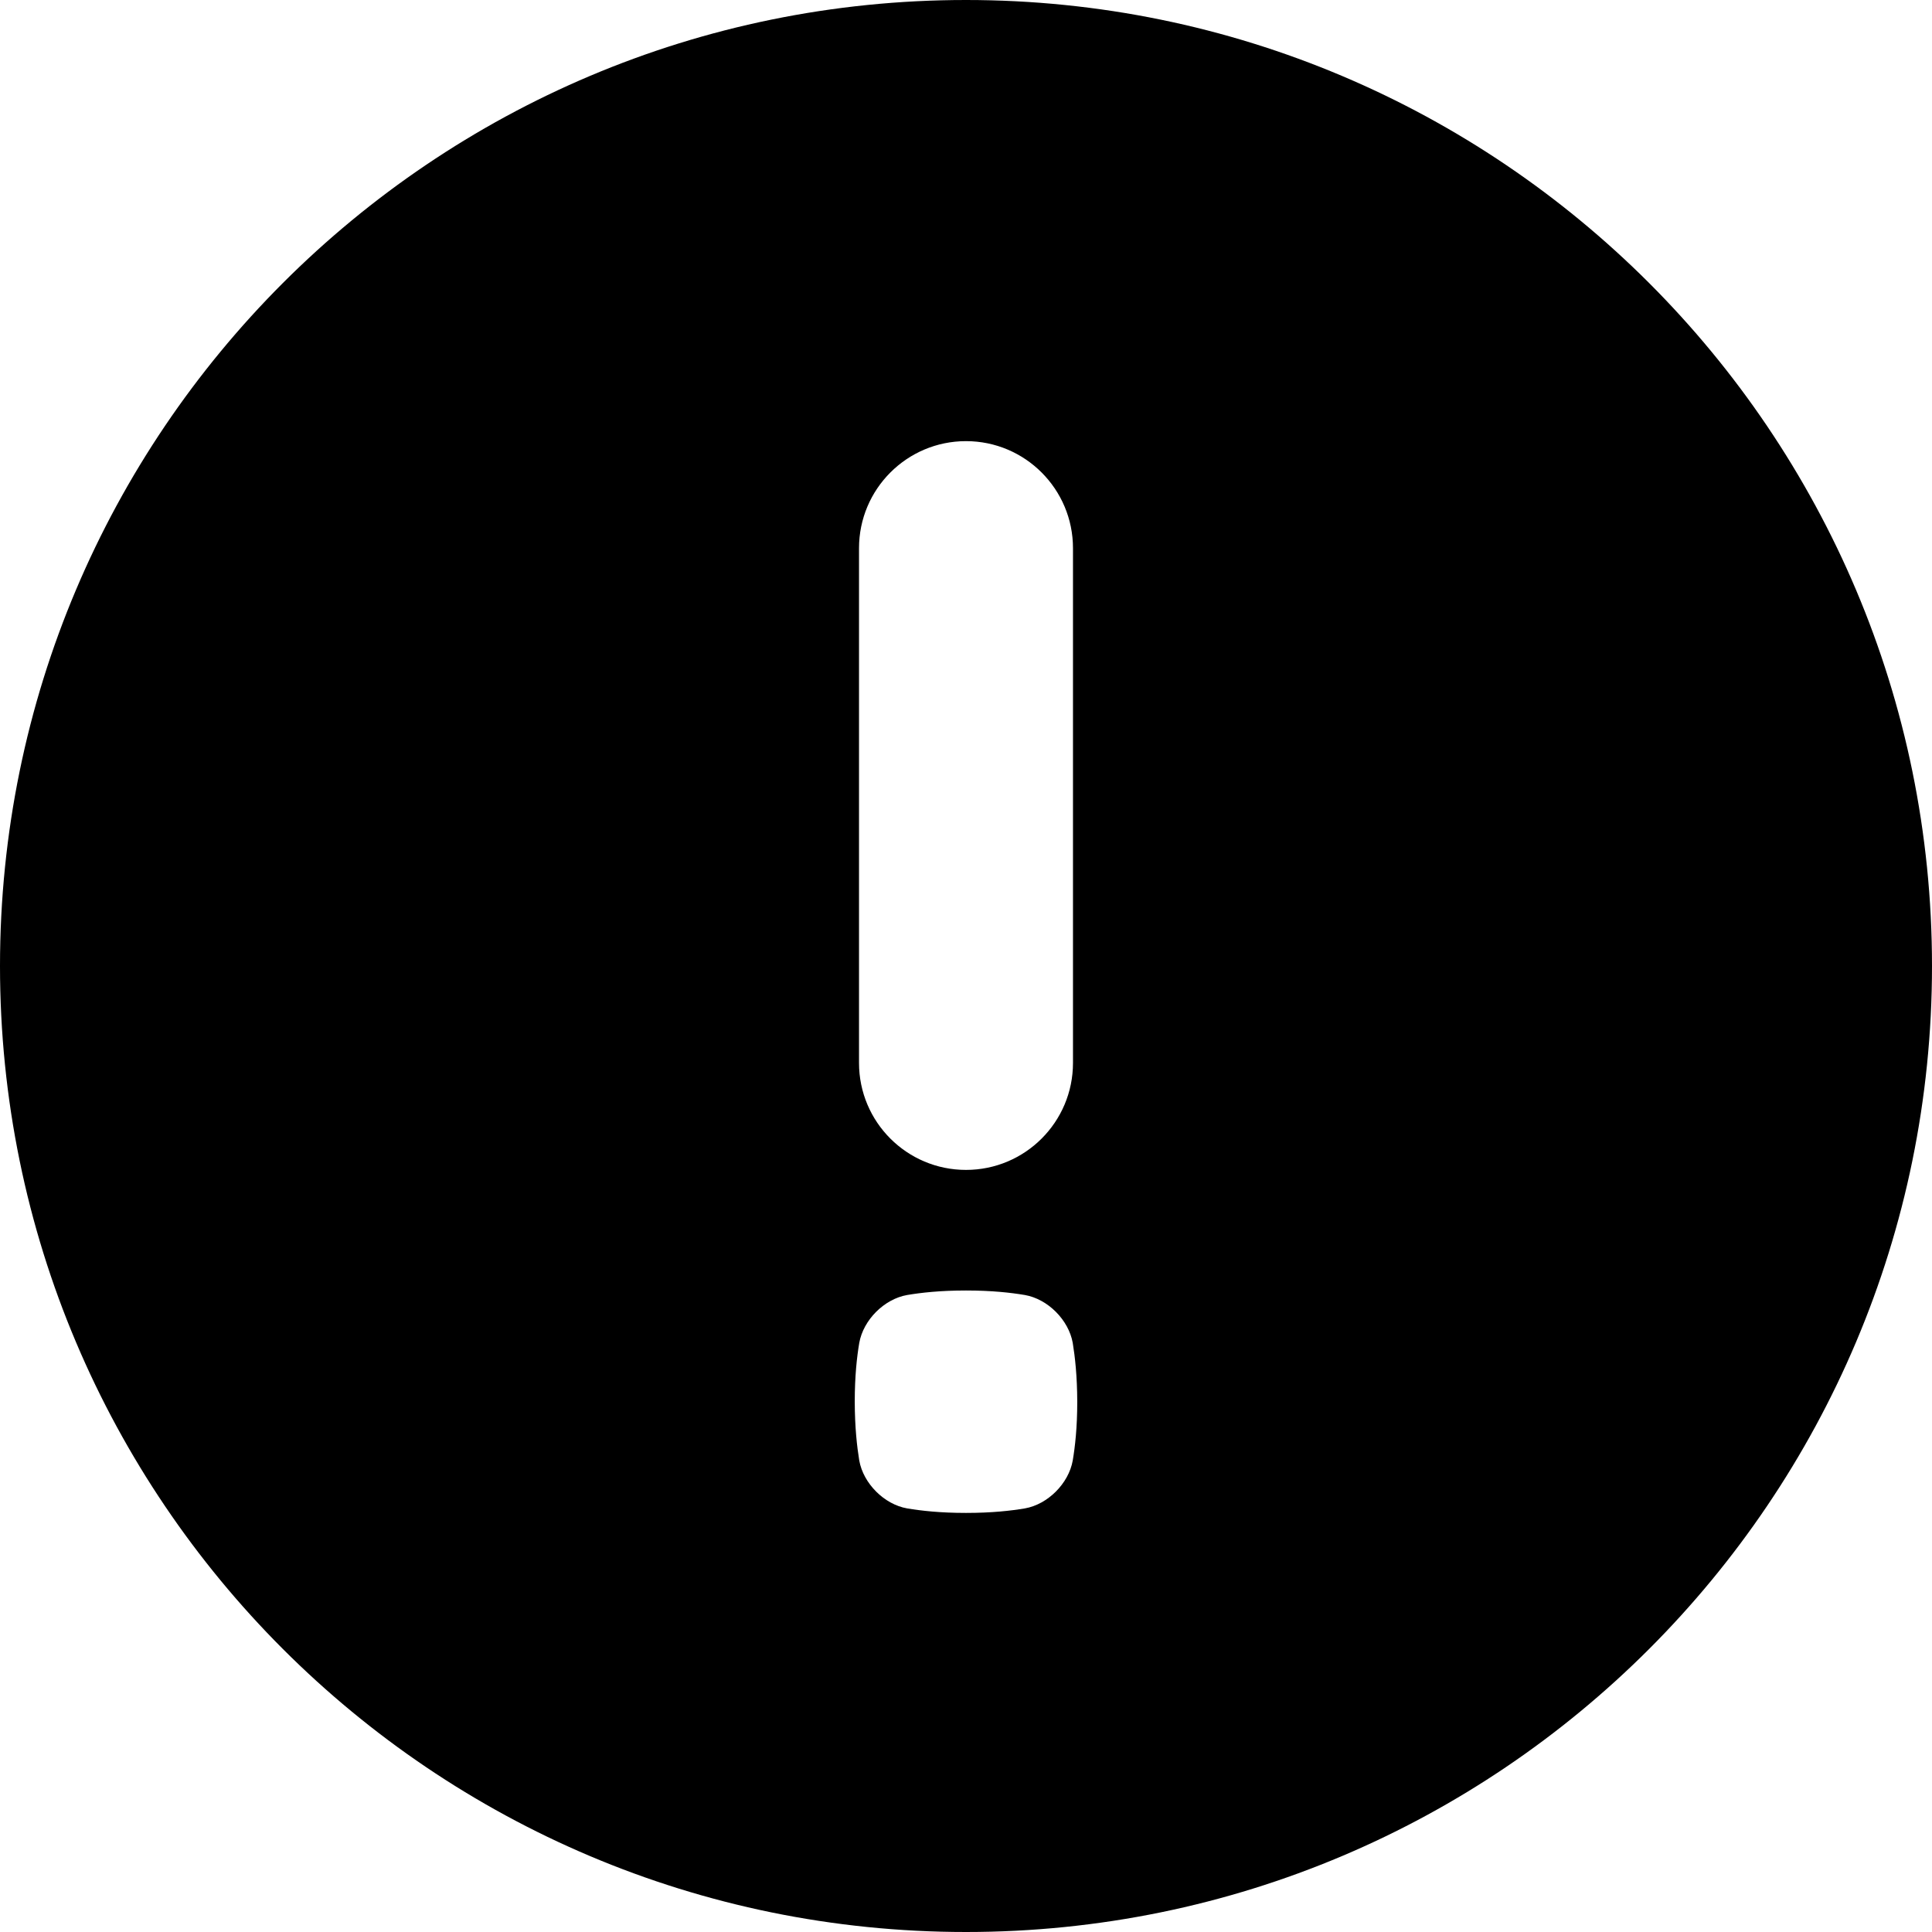 <svg width="24" height="24" viewBox="0 0 24 24" fill="none" xmlns="http://www.w3.org/2000/svg">
<g clip-path="url(#clip0_1319_2388)">
<path d="M12 24C18.627 24 24 18.627 24 12C24 5.373 18.627 0 12 0C5.373 0 0 5.373 0 12C0 18.627 5.373 24 12 24ZM10.671 6.81C10.671 6.076 11.266 5.48 12 5.48C12.734 5.48 13.329 6.076 13.329 6.81V13.204C13.329 13.938 12.734 14.533 12 14.533C11.266 14.533 10.671 13.938 10.671 13.204V6.81ZM10.674 16.682C10.725 16.396 10.984 16.137 11.269 16.087C11.442 16.058 11.678 16.031 12 16.031C12.322 16.031 12.557 16.058 12.731 16.087C13.016 16.137 13.275 16.396 13.326 16.682C13.354 16.855 13.381 17.09 13.382 17.413C13.382 17.734 13.355 17.97 13.326 18.143C13.275 18.429 13.016 18.688 12.731 18.738C12.558 18.767 12.322 18.794 12 18.794C11.678 18.794 11.443 18.767 11.269 18.738C10.984 18.688 10.725 18.429 10.674 18.143C10.646 17.97 10.619 17.735 10.618 17.413C10.618 17.091 10.645 16.855 10.674 16.682Z" fill="black"/>
</g>
<defs>
<clipPath id="clip0_1319_2388">
<rect width="24" height="24" fill="white"/>
</clipPath>
</defs>
</svg>
